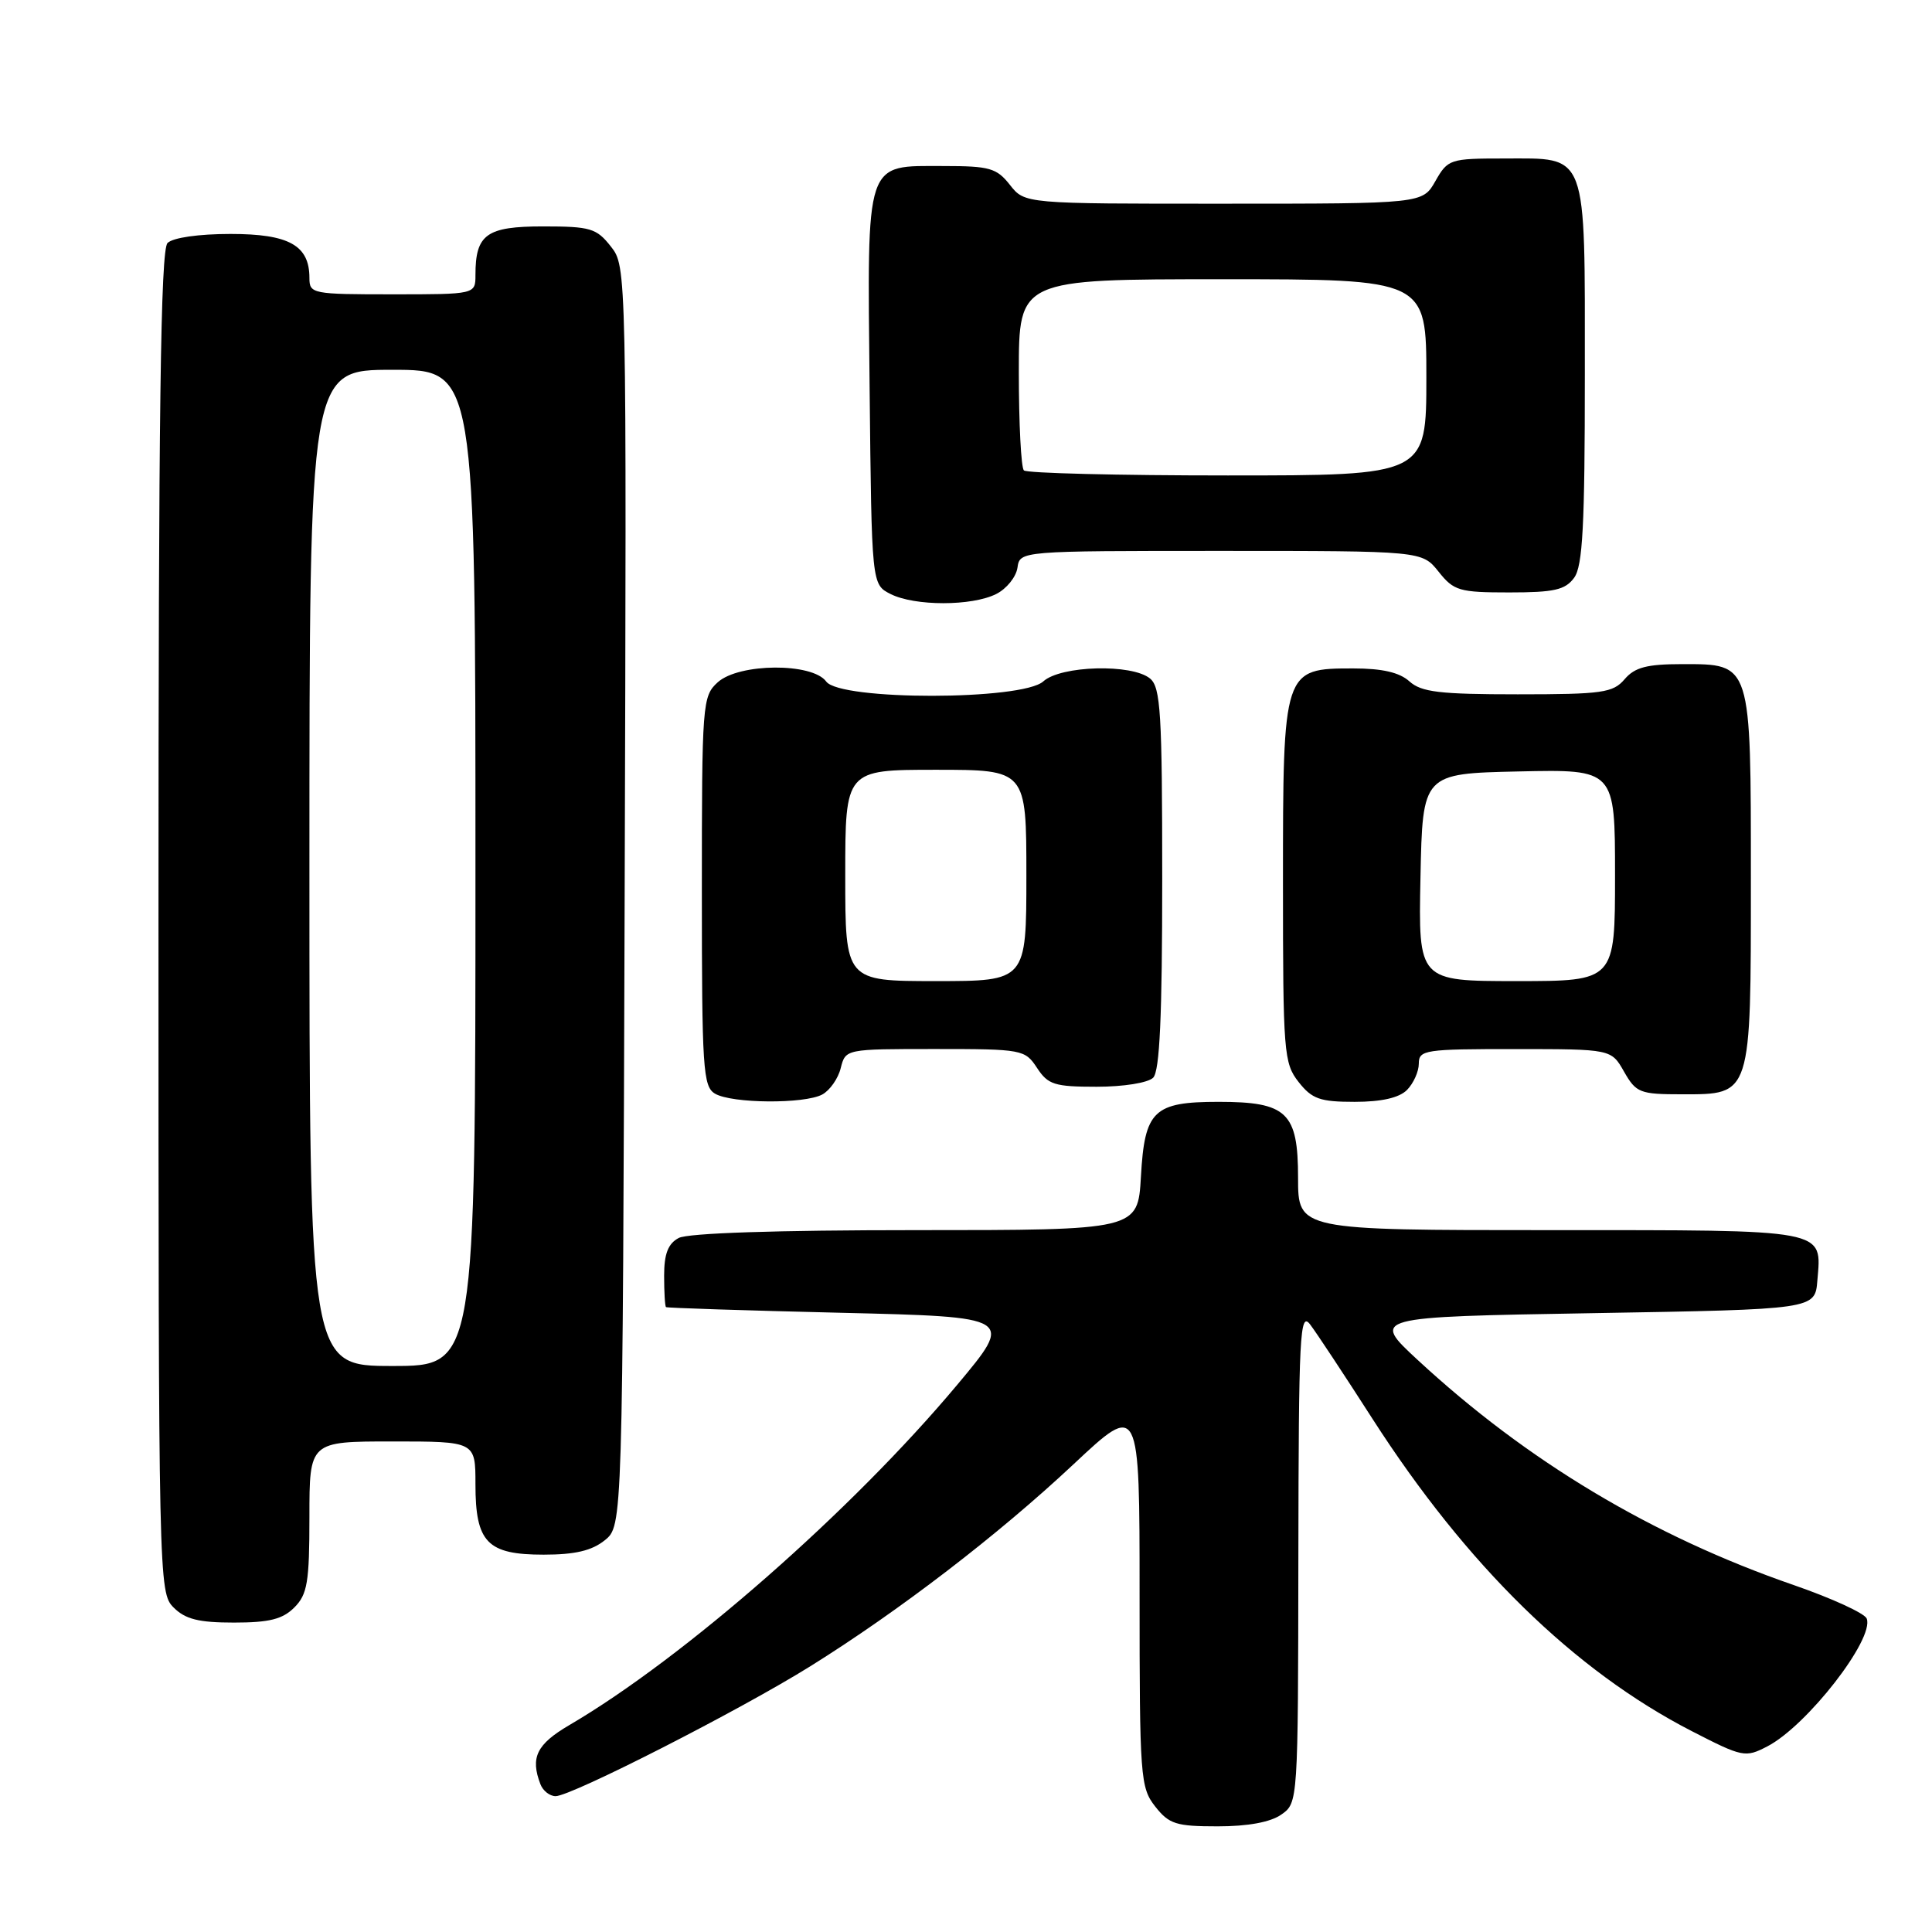 <?xml version="1.0" encoding="UTF-8" standalone="no"?>
<!DOCTYPE svg PUBLIC "-//W3C//DTD SVG 1.1//EN" "http://www.w3.org/Graphics/SVG/1.1/DTD/svg11.dtd" >
<svg xmlns="http://www.w3.org/2000/svg" xmlns:xlink="http://www.w3.org/1999/xlink" version="1.1" viewBox="0 0 256 256">
 <g >
 <path fill="currentColor"
d=" M 169.78 240.44 C 172.00 238.89 172.00 238.82 172.04 206.19 C 172.08 176.78 172.24 173.70 173.60 175.50 C 174.44 176.60 178.15 182.22 181.86 188.00 C 194.34 207.43 208.59 221.37 224.16 229.38 C 230.91 232.85 231.26 232.92 234.17 231.41 C 239.42 228.70 248.39 217.17 247.35 214.47 C 247.08 213.77 242.73 211.78 237.68 210.03 C 218.93 203.55 202.36 193.63 187.86 180.21 C 181.69 174.50 181.69 174.50 211.09 174.00 C 240.50 173.50 240.50 173.50 240.81 169.68 C 241.38 162.79 242.48 163.00 205.38 163.00 C 172.00 163.00 172.00 163.00 172.00 156.06 C 172.00 147.40 170.54 146.00 161.47 146.00 C 152.86 146.00 151.67 147.14 151.18 155.89 C 150.77 163.00 150.77 163.00 121.32 163.00 C 102.93 163.00 91.14 163.39 89.93 164.04 C 88.52 164.79 88.00 166.14 88.00 169.04 C 88.00 171.22 88.11 173.09 88.25 173.20 C 88.39 173.31 98.82 173.65 111.43 173.95 C 134.36 174.50 134.36 174.50 126.83 183.50 C 112.89 200.16 90.65 219.68 75.43 228.59 C 71.10 231.13 70.25 232.88 71.61 236.42 C 71.94 237.29 72.85 238.00 73.62 238.00 C 75.71 238.00 98.02 226.62 107.37 220.79 C 119.18 213.42 132.25 203.39 142.25 194.02 C 151.00 185.82 151.00 185.82 151.00 211.27 C 151.00 235.51 151.10 236.86 153.07 239.37 C 154.91 241.71 155.84 242.00 161.35 242.00 C 165.35 242.00 168.35 241.45 169.78 240.44 Z  M 39.00 213.00 C 40.73 211.27 41.00 209.67 41.00 201.00 C 41.00 191.00 41.00 191.00 52.00 191.00 C 63.00 191.00 63.00 191.00 63.00 196.67 C 63.00 204.39 64.56 206.00 72.04 206.00 C 76.20 206.00 78.43 205.47 80.14 204.09 C 82.50 202.18 82.50 202.18 82.77 118.74 C 83.03 35.44 83.03 35.31 80.94 32.66 C 79.04 30.24 78.23 30.00 71.96 30.00 C 64.46 30.00 63.00 31.05 63.00 36.43 C 63.00 39.00 63.00 39.00 52.00 39.00 C 41.38 39.00 41.00 38.93 41.00 36.83 C 41.00 32.51 38.30 31.00 30.55 31.00 C 26.32 31.00 22.91 31.49 22.20 32.20 C 21.28 33.12 21.00 54.47 21.00 122.20 C 21.00 209.67 21.03 211.03 23.00 213.00 C 24.56 214.56 26.33 215.00 31.00 215.00 C 35.67 215.00 37.44 214.56 39.00 213.00 Z  M 108.95 145.03 C 109.95 144.49 111.06 142.92 111.40 141.53 C 112.04 139.00 112.05 139.00 123.90 139.00 C 135.46 139.00 135.81 139.07 137.41 141.50 C 138.87 143.73 139.73 144.00 145.32 144.00 C 148.87 144.00 152.12 143.48 152.80 142.80 C 153.67 141.93 154.00 134.67 154.00 116.42 C 154.00 94.49 153.79 91.07 152.39 89.91 C 150.00 87.93 140.56 88.18 138.24 90.29 C 135.44 92.82 111.33 92.84 109.48 90.31 C 107.64 87.79 97.93 87.86 95.11 90.40 C 93.07 92.25 93.00 93.14 93.00 118.11 C 93.00 141.62 93.15 143.99 94.75 144.92 C 96.99 146.23 106.57 146.30 108.95 145.03 Z  M 186.43 144.43 C 187.29 143.56 188.00 141.99 188.00 140.93 C 188.00 139.12 188.82 139.00 200.75 139.01 C 213.50 139.01 213.50 139.01 215.20 142.01 C 216.80 144.81 217.29 145.00 222.90 145.00 C 232.10 145.00 232.00 145.32 232.00 116.50 C 232.00 87.70 232.10 88.00 222.93 88.00 C 218.22 88.00 216.62 88.42 215.27 90.00 C 213.73 91.80 212.32 92.00 201.11 92.00 C 190.75 92.00 188.34 91.71 186.76 90.29 C 185.45 89.10 183.16 88.57 179.32 88.57 C 170.03 88.57 170.00 88.67 170.00 116.98 C 170.00 139.49 170.11 140.87 172.07 143.37 C 173.85 145.63 174.91 146.00 179.50 146.00 C 183.04 146.00 185.39 145.47 186.43 144.43 Z  M 132.00 78.71 C 133.38 78.02 134.64 76.45 134.82 75.22 C 135.14 73.00 135.14 73.00 161.78 73.00 C 188.42 73.00 188.42 73.00 190.62 75.75 C 192.64 78.29 193.36 78.50 199.99 78.50 C 205.93 78.50 207.40 78.17 208.58 76.56 C 209.72 75.01 210.00 69.63 210.00 49.64 C 210.00 19.74 210.47 21.00 199.30 21.00 C 192.14 21.00 191.85 21.09 190.20 23.99 C 188.50 26.99 188.50 26.99 162.14 26.99 C 135.79 27.00 135.79 27.00 133.82 24.50 C 132.07 22.27 131.12 22.00 125.08 22.00 C 114.52 22.00 114.92 20.82 115.23 51.57 C 115.50 77.44 115.50 77.44 118.00 78.71 C 121.21 80.33 128.78 80.33 132.00 78.71 Z  M 41.00 115.00 C 41.00 49.00 41.00 49.00 52.00 49.00 C 63.00 49.00 63.00 49.00 63.00 115.00 C 63.00 181.00 63.00 181.00 52.00 181.00 C 41.00 181.00 41.00 181.00 41.00 115.00 Z  M 112.00 116.00 C 112.00 102.00 112.00 102.00 124.00 102.00 C 136.00 102.00 136.00 102.00 136.00 116.00 C 136.00 130.00 136.00 130.00 124.00 130.00 C 112.00 130.00 112.00 130.00 112.00 116.00 Z  M 188.22 116.25 C 188.50 102.50 188.50 102.50 201.25 102.22 C 214.00 101.94 214.00 101.94 214.00 115.97 C 214.00 130.00 214.00 130.00 200.97 130.00 C 187.94 130.00 187.94 130.00 188.22 116.25 Z  M 135.67 62.33 C 135.30 61.97 135.00 56.12 135.00 49.33 C 135.00 37.00 135.00 37.00 162.00 37.00 C 189.00 37.00 189.00 37.00 189.00 50.00 C 189.00 63.00 189.00 63.00 162.67 63.00 C 148.18 63.00 136.03 62.70 135.67 62.33 Z "/>
</g>
</svg>